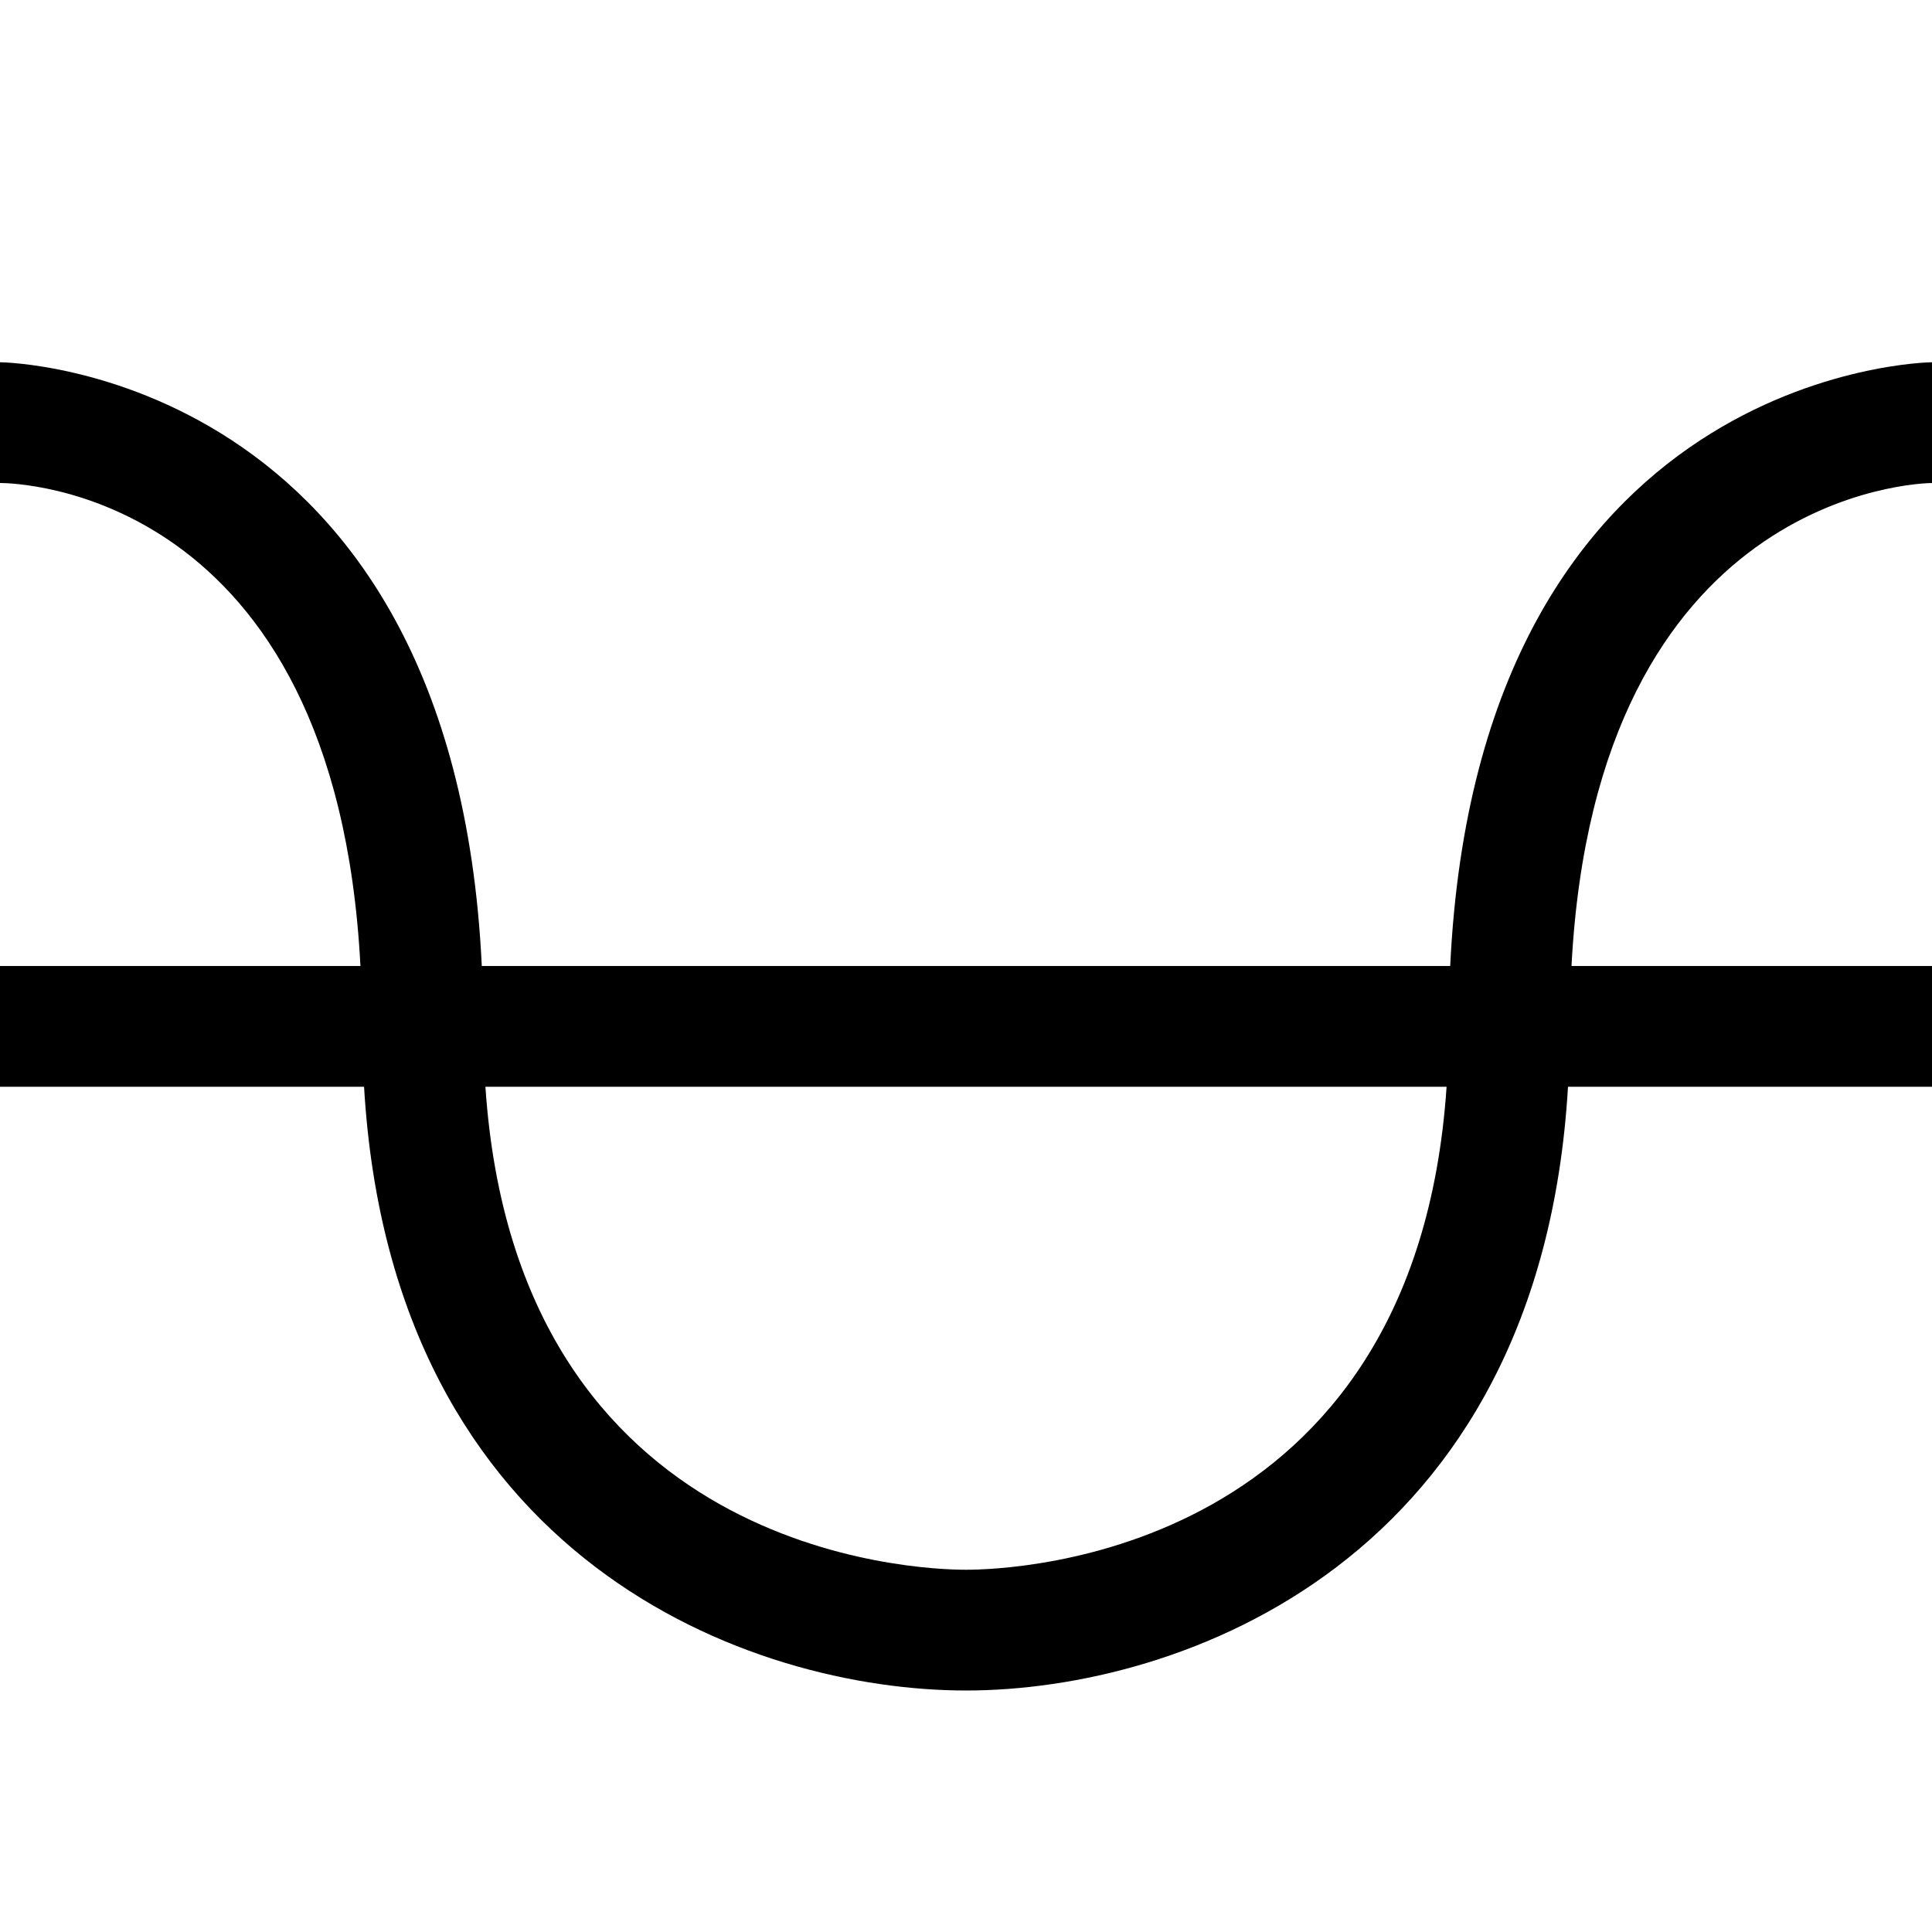 <?xml version="1.0" encoding="utf-8"?>
<!-- Generator: Adobe Illustrator 16.0.0, SVG Export Plug-In . SVG Version: 6.00 Build 0)  -->
<svg xmlns="http://www.w3.org/2000/svg" xmlns:xlink="http://www.w3.org/1999/xlink" version="1.1" id="2572889757_Capa_1_grid" x="0px" y="0px" width="32px" height="32px" viewBox="0 0 32 32" enable-background="new 0 0 32 32" xml:space="preserve">
<path d="M32.01,8L32,6c-0.08,0-7.51,0.12-7.98,10H7.98C7.51,6.12,0.08,6,0,6v2c0.24,0,5.56,0.09,5.97,8H0v2h6.03  c0.46,7.859,6.41,10,9.97,10c3.561,0,9.51-2.141,9.971-10H32v-2h-5.971C26.439,8.17,31.77,8,32.01,8z M16,26  c-0.79,0-7.44-0.23-7.96-8h15.92C23.439,25.77,16.79,26,16,26z"/>
</svg>
